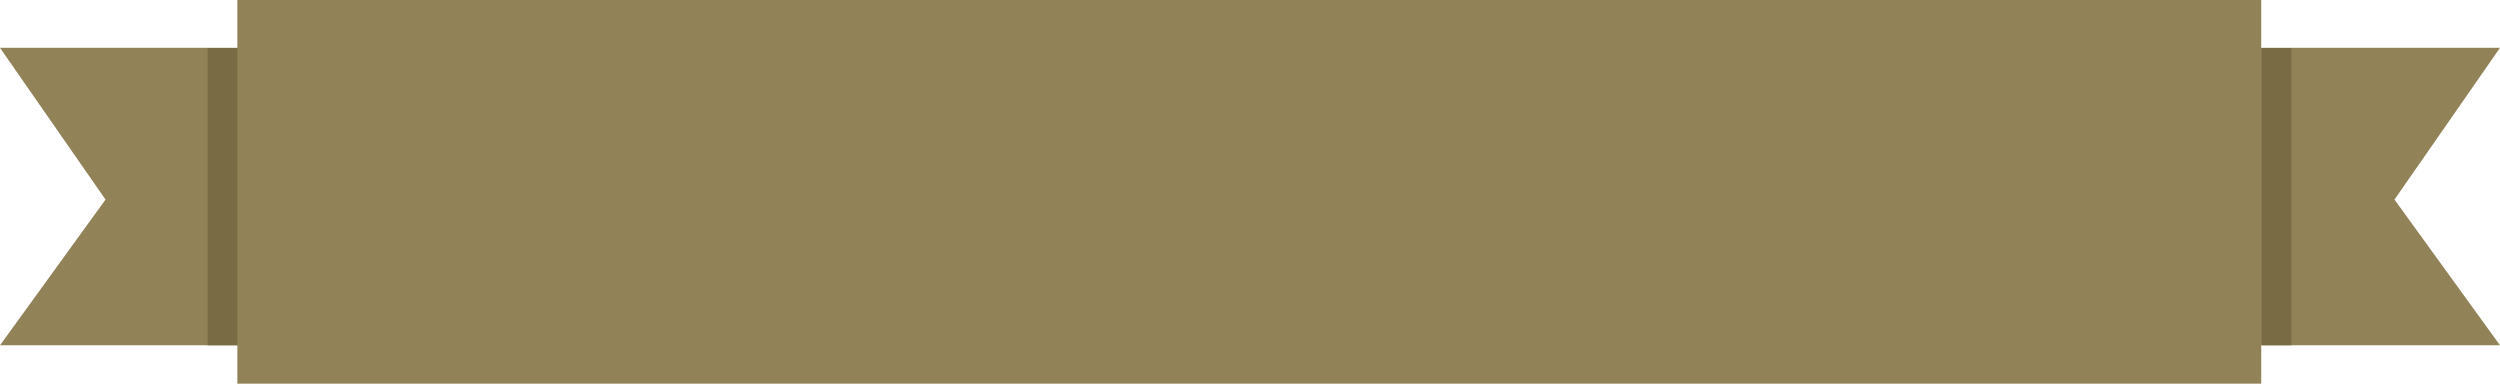 <svg id="Camada_1" data-name="Camada 1" xmlns="http://www.w3.org/2000/svg" viewBox="0 0 124.39 19.09"><defs><style>.cls-1{fill:#918258;fill-rule:evenodd;}.cls-2{fill:#796c44;}</style></defs><title>btn-primary</title><path class="cls-1" d="M11.86,0h100.7V19.09H11.86Z" transform="translate(-0.05)"/><path class="cls-1" d="M.05,2.38H12.62v14.8H.05L5.3,9.93Z" transform="translate(-0.05)"/><rect class="cls-2" x="10.33" y="2.39" width="1.48" height="14.79"/><path class="cls-1" d="M119.19,9.93l5.25,7.25H111.87V2.38h12.57Z" transform="translate(-0.05)"/><rect class="cls-2" x="112.53" y="2.39" width="1.48" height="14.79"/></svg>